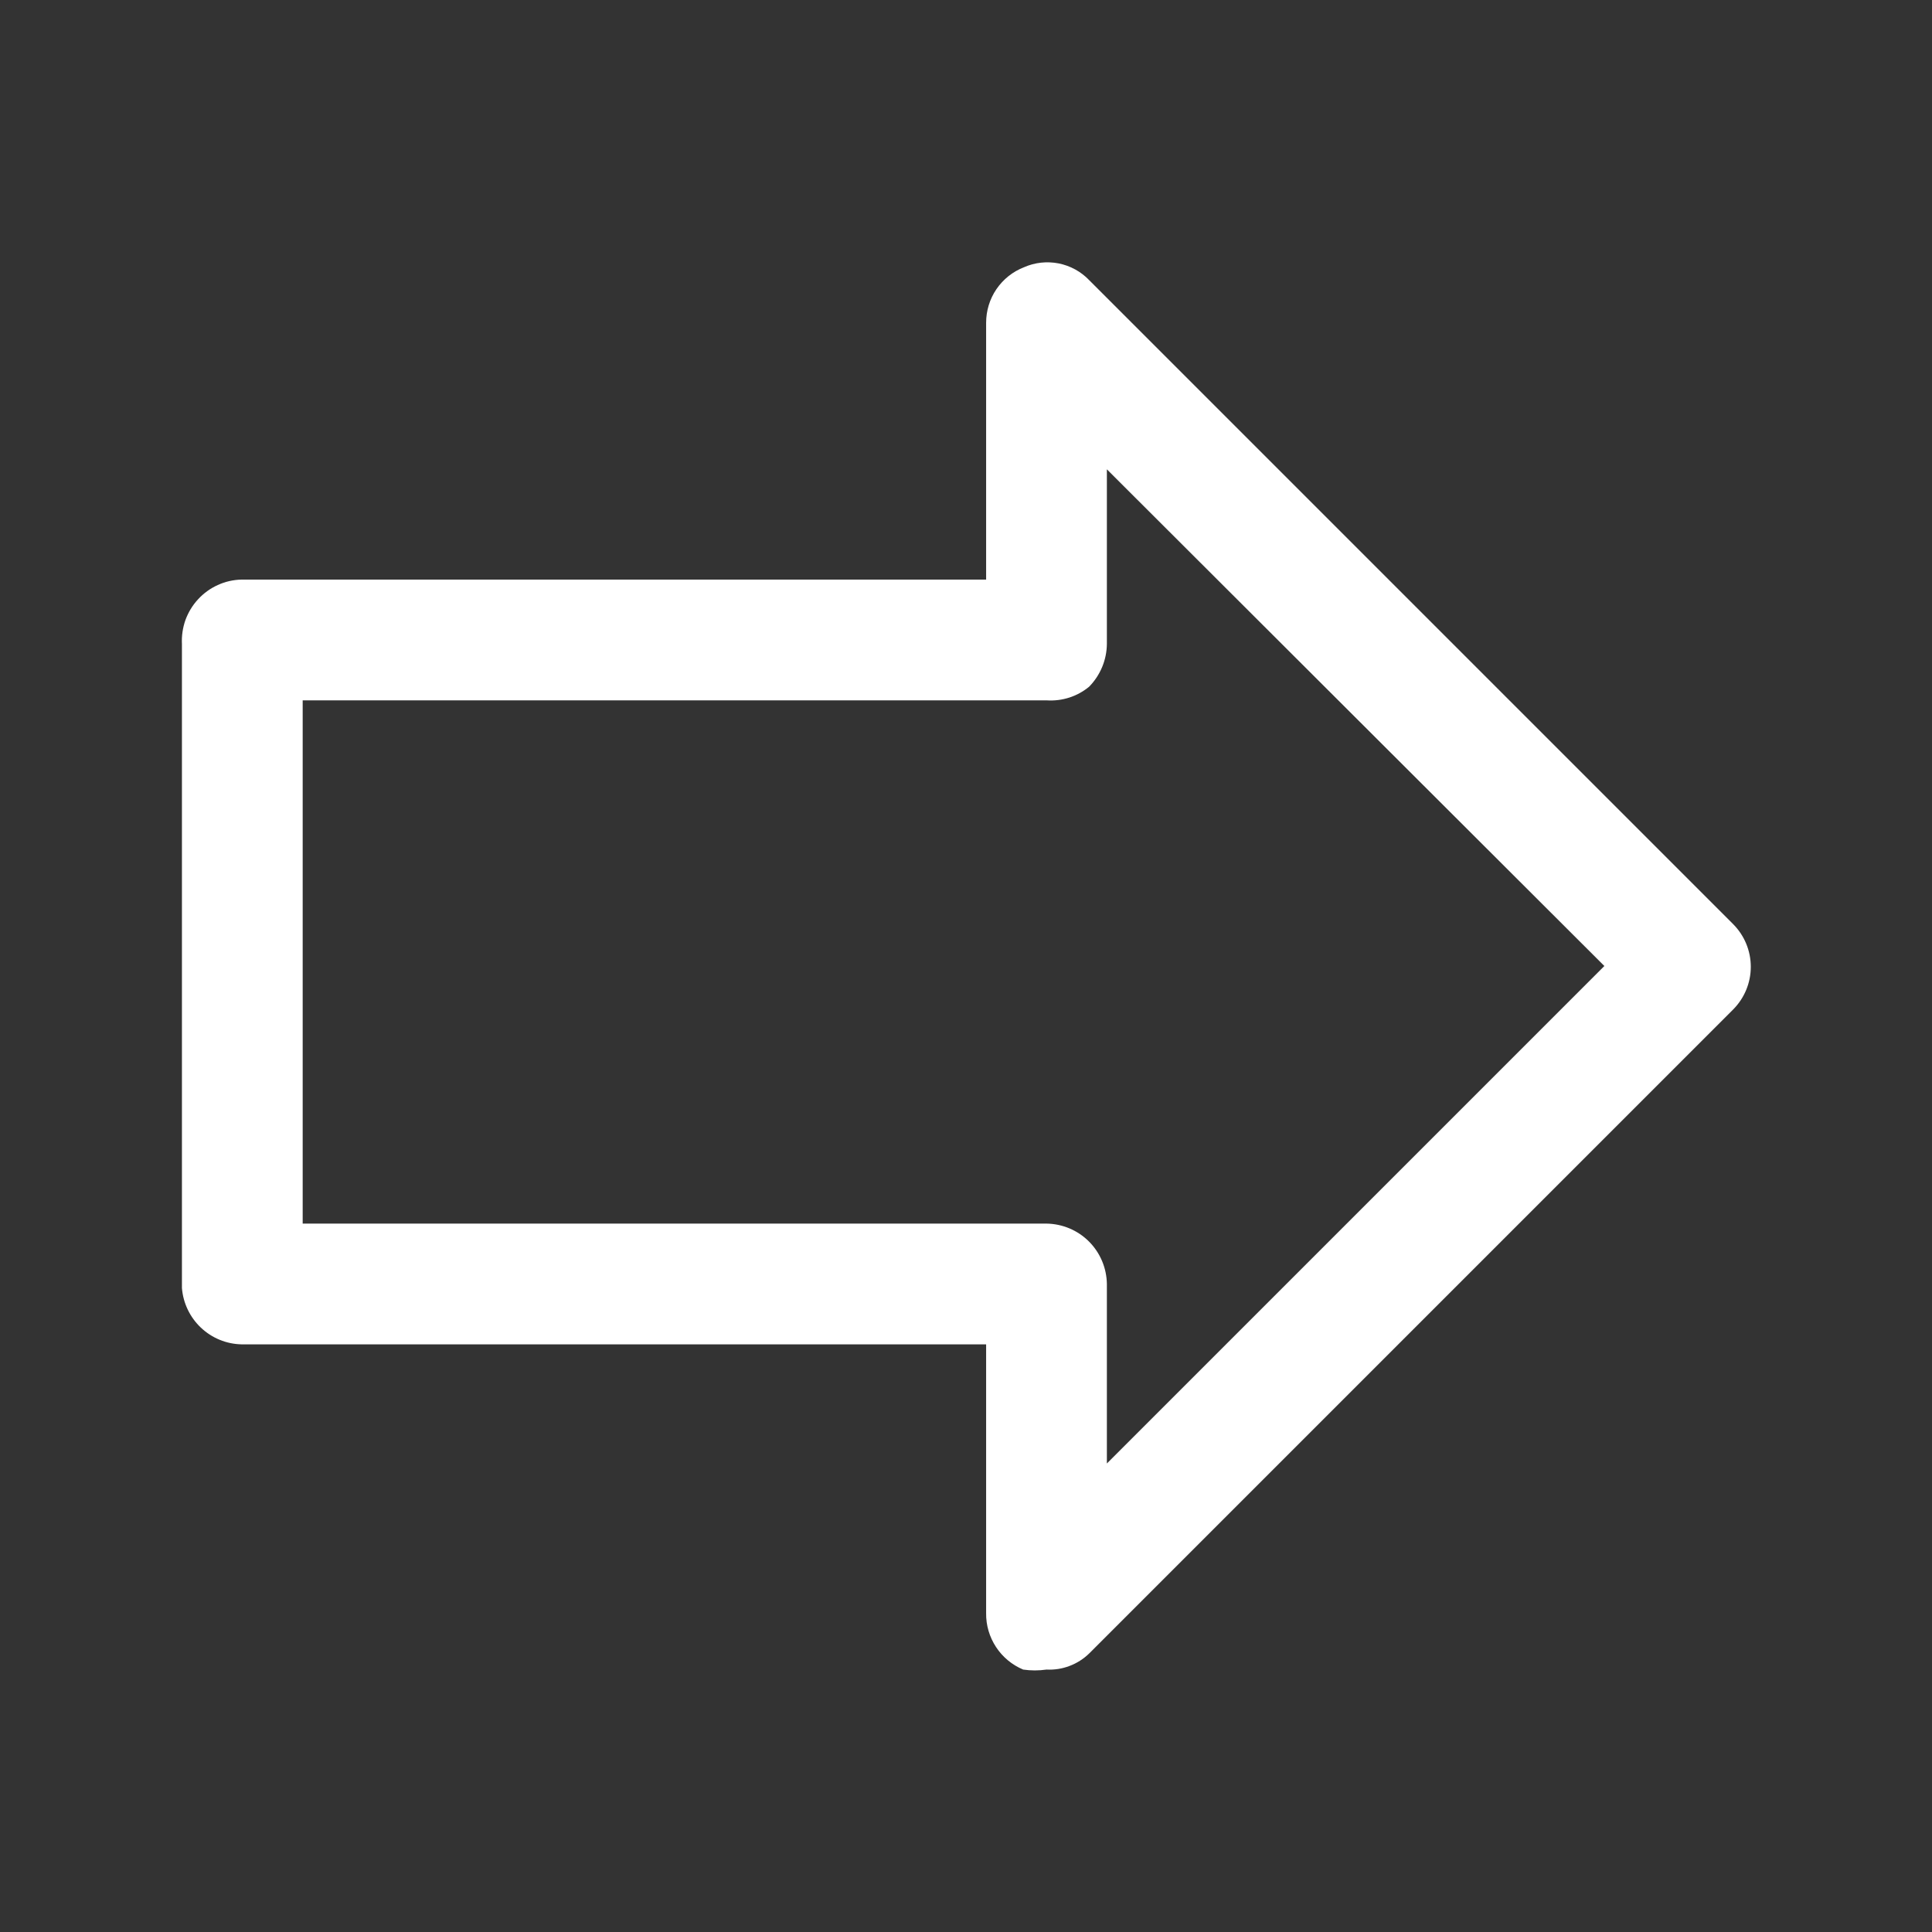 <svg width="24" height="24" viewBox="0 0 24 24" fill="none" xmlns="http://www.w3.org/2000/svg">
<rect x="0" y="0" width="24" height="24" fill="#333333" stroke="none"/>
<path d="M13 20.74C12.904 20.754 12.806 20.754 12.71 20.74C12.572 20.682 12.455 20.585 12.373 20.46C12.291 20.335 12.248 20.189 12.25 20.04V16.7H3C2.812 16.696 2.632 16.622 2.495 16.492C2.359 16.363 2.275 16.188 2.26 16V8C2.255 7.899 2.27 7.797 2.304 7.701C2.339 7.606 2.392 7.518 2.461 7.444C2.53 7.369 2.613 7.309 2.706 7.267C2.798 7.225 2.898 7.202 3 7.2H12.25V4.01C12.25 3.861 12.294 3.715 12.378 3.592C12.462 3.469 12.581 3.374 12.72 3.32C12.855 3.26 13.005 3.244 13.15 3.272C13.295 3.301 13.428 3.373 13.53 3.48L21.53 11.48C21.67 11.621 21.749 11.811 21.749 12.01C21.749 12.209 21.67 12.399 21.53 12.54L13.53 20.54C13.46 20.608 13.377 20.661 13.286 20.695C13.195 20.73 13.097 20.745 13 20.74ZM3.76 15.2H13C13.198 15.203 13.387 15.282 13.527 15.422C13.668 15.563 13.747 15.752 13.75 15.95V18.18L19.93 12L13.75 5.83V8C13.748 8.198 13.669 8.388 13.53 8.53C13.382 8.653 13.192 8.713 13 8.7H3.76V15.2Z" fill="white"/>
</svg>
